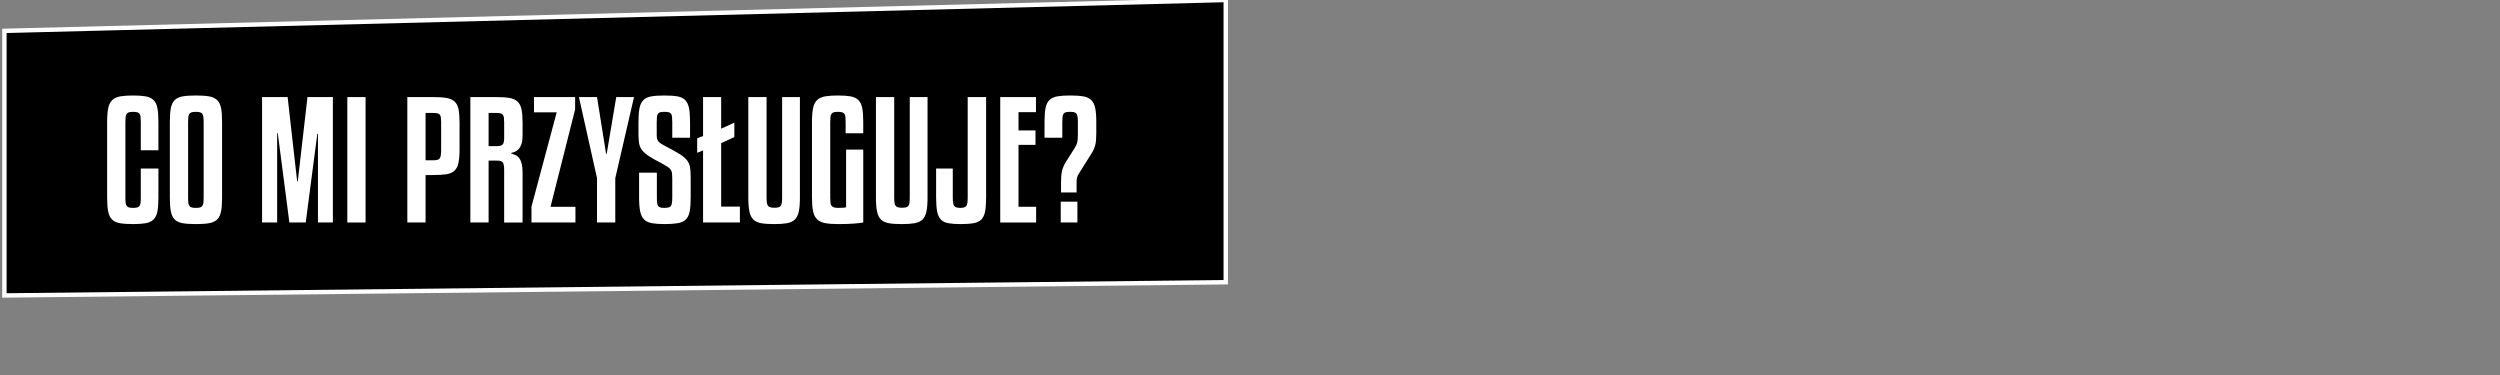 <?xml version="1.0" encoding="utf-8"?>
<!-- Generator: Adobe Illustrator 16.0.0, SVG Export Plug-In . SVG Version: 6.00 Build 0)  -->
<!DOCTYPE svg PUBLIC "-//W3C//DTD SVG 1.1//EN" "http://www.w3.org/Graphics/SVG/1.1/DTD/svg11.dtd">
<svg version="1.1" id="Warstwa_1" xmlns="http://www.w3.org/2000/svg" xmlns:xlink="http://www.w3.org/1999/xlink" x="0px" y="0px"
	 width="566.93px" height="85.04px" viewBox="0 0 566.93 85.04" enable-background="new 0 0 566.93 85.04" xml:space="preserve">
<rect x="0" y="0" width="566.93" height="85.04" fill="#808080" stroke="none"/>
<polygon stroke="#FFFFFF" stroke-miterlimit="10" points="277.965,64 1,67 1,7 277.965,0 "/>
<g enable-background="new    ">
	<path fill="#FFFFFF" d="M31.928,34.076v-6.444c0-0.479-0.018-0.869-0.054-1.17c-0.036-0.3-0.121-0.527-0.252-0.684
		c-0.132-0.156-0.313-0.264-0.54-0.324c-0.229-0.06-0.522-0.09-0.882-0.09c-0.384,0-0.69,0.03-0.918,0.09
		c-0.229,0.061-0.409,0.175-0.54,0.342c-0.132,0.168-0.216,0.402-0.252,0.702c-0.036,0.301-0.054,0.679-0.054,1.134v17.172
		c0,0.504,0.018,0.906,0.054,1.206c0.036,0.301,0.12,0.534,0.252,0.702c0.131,0.168,0.312,0.282,0.54,0.342
		c0.228,0.061,0.534,0.091,0.918,0.091c0.36,0,0.653-0.03,0.882-0.091c0.228-0.06,0.408-0.174,0.54-0.342
		c0.131-0.168,0.216-0.401,0.252-0.702c0.036-0.3,0.054-0.702,0.054-1.206v-6.588h3.996v6.588c0,1.32-0.078,2.376-0.234,3.168
		c-0.156,0.792-0.45,1.398-0.882,1.818s-1.021,0.696-1.764,0.828c-0.744,0.132-1.692,0.198-2.844,0.198
		c-1.224,0-2.22-0.066-2.988-0.198s-1.368-0.408-1.8-0.828s-0.726-1.026-0.882-1.818s-0.234-1.848-0.234-3.168V27.631
		c0-1.296,0.084-2.34,0.252-3.132s0.474-1.397,0.918-1.818c0.444-0.419,1.05-0.695,1.818-0.827c0.768-0.132,1.74-0.198,2.916-0.198
		c1.152,0,2.1,0.066,2.844,0.198c0.744,0.132,1.332,0.408,1.764,0.827c0.432,0.421,0.726,1.021,0.882,1.801
		c0.156,0.78,0.234,1.83,0.234,3.149v6.444H31.928z"/>
	<path fill="#FFFFFF" d="M50.36,44.803c0,1.32-0.078,2.376-0.234,3.168s-0.456,1.398-0.9,1.818c-0.444,0.42-1.05,0.696-1.818,0.828
		c-0.769,0.132-1.764,0.198-2.988,0.198c-1.224,0-2.22-0.066-2.988-0.198s-1.368-0.408-1.8-0.828s-0.726-1.026-0.882-1.818
		s-0.234-1.848-0.234-3.168V27.631c0-1.319,0.078-2.369,0.234-3.149s0.45-1.38,0.882-1.801c0.432-0.419,1.032-0.695,1.8-0.827
		s1.764-0.198,2.988-0.198c1.224,0,2.219,0.066,2.988,0.198c0.768,0.132,1.374,0.408,1.818,0.827c0.444,0.421,0.744,1.021,0.9,1.801
		s0.234,1.83,0.234,3.149V44.803z M46.184,27.631c0-0.959-0.108-1.577-0.324-1.854c-0.216-0.276-0.696-0.414-1.44-0.414
		c-0.384,0-0.69,0.03-0.918,0.09c-0.229,0.061-0.409,0.175-0.54,0.342c-0.132,0.168-0.216,0.402-0.252,0.702
		c-0.036,0.301-0.054,0.679-0.054,1.134v17.172c0,0.504,0.018,0.906,0.054,1.206c0.036,0.301,0.12,0.534,0.252,0.702
		c0.131,0.168,0.312,0.282,0.54,0.342c0.228,0.061,0.534,0.091,0.918,0.091c0.383,0,0.689-0.03,0.918-0.091
		c0.228-0.06,0.408-0.18,0.54-0.359c0.131-0.181,0.216-0.42,0.252-0.721c0.036-0.3,0.054-0.689,0.054-1.17V27.631z"/>
	<path fill="#FFFFFF" d="M75.487,22.015v28.44h-3.384V30.368h-0.144l-2.628,20.088h-3.708l-2.628-20.232h-0.144v20.232h-3.42v-28.44
		h5.796l2.16,19.116h0.144l2.196-19.116H75.487z"/>
	<path fill="#FFFFFF" d="M82.902,50.456h-4.14v-28.44h4.14V50.456z"/>
	<path fill="#FFFFFF" d="M96.51,39.692v10.764h-4.14v-28.44h5.904c1.224,0,2.22,0.066,2.988,0.198
		c0.768,0.133,1.374,0.402,1.818,0.811c0.444,0.408,0.744,0.989,0.9,1.746c0.156,0.756,0.234,1.77,0.234,3.042v6.084
		c0,1.271-0.084,2.292-0.252,3.06c-0.168,0.769-0.474,1.356-0.918,1.764c-0.444,0.409-1.05,0.673-1.818,0.792
		c-0.769,0.121-1.752,0.181-2.952,0.181H96.51z M96.51,25.616v10.728h1.764c0.36,0,0.66-0.029,0.9-0.09
		c0.239-0.06,0.419-0.174,0.54-0.342c0.12-0.168,0.204-0.401,0.252-0.702c0.048-0.3,0.072-0.689,0.072-1.17v-6.228
		c0-0.456-0.018-0.828-0.054-1.116c-0.036-0.288-0.114-0.51-0.234-0.666s-0.294-0.264-0.522-0.324
		c-0.228-0.06-0.546-0.09-0.954-0.09H96.51z"/>
	<path fill="#FFFFFF" d="M110.802,50.456h-4.14v-28.44h5.904c1.224,0,2.22,0.066,2.988,0.198c0.768,0.133,1.374,0.408,1.818,0.828
		c0.444,0.42,0.744,1.008,0.9,1.764c0.156,0.757,0.234,1.759,0.234,3.007v2.987c0,0.744-0.079,1.351-0.234,1.818
		c-0.156,0.468-0.36,0.846-0.612,1.134s-0.528,0.498-0.828,0.63c-0.3,0.133-0.594,0.234-0.882,0.307v0.144
		c0.384,0.097,0.732,0.223,1.044,0.378c0.312,0.156,0.582,0.396,0.81,0.72c0.228,0.324,0.401,0.738,0.522,1.242
		c0.12,0.504,0.18,1.152,0.18,1.944v11.34h-4.176V38.467c0-0.768-0.096-1.302-0.288-1.602c-0.192-0.3-0.648-0.45-1.368-0.45h-1.872
		V50.456z M110.802,33.139h1.872c0.671,0,1.116-0.131,1.332-0.396c0.216-0.264,0.324-0.744,0.324-1.44v-3.491
		c0-0.456-0.018-0.822-0.054-1.099c-0.036-0.275-0.114-0.498-0.234-0.666c-0.12-0.167-0.3-0.281-0.54-0.342
		c-0.24-0.06-0.552-0.09-0.936-0.09h-1.764V33.139z"/>
	<path fill="#FFFFFF" d="M130.494,50.456h-9.972v-3.6l5.724-21.385h-5.148v-3.456h9.324v2.809l-5.58,22.067h5.652V50.456z"/>
	<path fill="#FFFFFF" d="M143.777,22.015l-4.248,18.396v10.044h-4.14V40.412l-4.104-18.396h4.104l2.052,12.853h0.144l2.16-12.853
		H143.777z"/>
	<path fill="#FFFFFF" d="M152.453,31.232v-3.528c0-0.504-0.018-0.912-0.054-1.224c-0.036-0.313-0.114-0.546-0.234-0.702
		c-0.121-0.156-0.3-0.264-0.54-0.324c-0.24-0.06-0.552-0.09-0.936-0.09c-0.408,0-0.726,0.03-0.954,0.09
		c-0.228,0.061-0.402,0.168-0.522,0.324s-0.198,0.39-0.234,0.702c-0.036,0.312-0.054,0.72-0.054,1.224v2.808
		c0,0.36,0.024,0.661,0.072,0.9c0.048,0.24,0.149,0.456,0.306,0.647c0.156,0.192,0.383,0.385,0.684,0.576
		c0.3,0.192,0.714,0.421,1.242,0.685c1.248,0.647,2.232,1.2,2.952,1.655c0.72,0.457,1.26,0.919,1.62,1.387
		c0.36,0.468,0.587,0.996,0.684,1.584c0.096,0.588,0.144,1.35,0.144,2.286v4.571c0,1.32-0.078,2.376-0.234,3.168
		c-0.156,0.792-0.45,1.398-0.882,1.818c-0.432,0.42-1.039,0.696-1.818,0.828s-1.782,0.198-3.006,0.198
		c-1.152,0-2.1-0.066-2.844-0.198c-0.744-0.132-1.332-0.408-1.764-0.828s-0.732-1.026-0.9-1.818
		c-0.168-0.792-0.252-1.848-0.252-3.168v-5.651h4.032v5.651c0,0.504,0.018,0.906,0.054,1.206c0.036,0.301,0.113,0.534,0.234,0.702
		c0.12,0.168,0.293,0.282,0.522,0.342c0.228,0.061,0.534,0.091,0.918,0.091c0.768,0,1.254-0.145,1.458-0.433
		c0.204-0.288,0.306-0.924,0.306-1.908V40.52c0-0.48-0.018-0.876-0.054-1.188c-0.036-0.312-0.132-0.588-0.288-0.828
		c-0.156-0.239-0.39-0.462-0.702-0.666c-0.313-0.203-0.732-0.45-1.26-0.738c-1.248-0.647-2.226-1.199-2.934-1.655
		s-1.242-0.918-1.602-1.387c-0.36-0.468-0.588-0.983-0.684-1.548c-0.096-0.563-0.144-1.254-0.144-2.069v-2.736
		c0-1.319,0.078-2.376,0.234-3.168c0.156-0.792,0.45-1.404,0.882-1.836c0.432-0.433,1.032-0.714,1.8-0.846
		c0.768-0.132,1.764-0.198,2.988-0.198c1.2,0,2.178,0.066,2.934,0.198s1.344,0.413,1.764,0.846c0.419,0.432,0.708,1.044,0.864,1.836
		c0.156,0.792,0.234,1.849,0.234,3.168v3.528H152.453z"/>
	<path fill="#FFFFFF" d="M166.528,31.087l-2.988,1.368v14.4h4.248v3.6h-8.352V34.112l-1.332,0.54v-3.276l1.332-0.54v-8.82h4.104
		v7.164l2.988-1.367V31.087z"/>
	<path fill="#FFFFFF" d="M175.564,50.816c-1.201,0-2.178-0.066-2.934-0.198s-1.35-0.408-1.782-0.828
		c-0.432-0.42-0.732-1.026-0.9-1.818s-0.252-1.848-0.252-3.168V22.015h4.14v22.788c0,0.504,0.023,0.906,0.072,1.206
		c0.048,0.301,0.138,0.528,0.27,0.685s0.312,0.264,0.54,0.323c0.228,0.061,0.534,0.091,0.918,0.091c0.36,0,0.654-0.03,0.882-0.091
		c0.228-0.06,0.401-0.167,0.522-0.323c0.12-0.156,0.204-0.384,0.252-0.685c0.048-0.3,0.072-0.702,0.072-1.206V22.015h4.032v22.788
		c0,1.32-0.084,2.376-0.252,3.168c-0.168,0.792-0.468,1.398-0.9,1.818c-0.432,0.42-1.026,0.696-1.782,0.828
		S176.74,50.816,175.564,50.816z"/>
	<path fill="#FFFFFF" d="M191.765,30.223v-2.592c0-0.479-0.018-0.869-0.054-1.17c-0.036-0.3-0.121-0.527-0.252-0.684
		c-0.132-0.156-0.313-0.264-0.54-0.324c-0.229-0.06-0.522-0.09-0.882-0.09c-0.384,0-0.69,0.03-0.918,0.09
		c-0.229,0.061-0.409,0.175-0.54,0.342c-0.132,0.168-0.216,0.402-0.252,0.702c-0.036,0.301-0.054,0.679-0.054,1.134v17.172
		c0,0.48,0.018,0.87,0.054,1.17c0.036,0.301,0.12,0.535,0.252,0.702c0.131,0.169,0.312,0.288,0.54,0.36
		c0.228,0.072,0.534,0.108,0.918,0.108c0.479,0,0.87-0.013,1.17-0.036c0.3-0.024,0.522-0.06,0.666-0.108V33.931h3.888v16.524
		c-0.336,0.072-0.978,0.149-1.926,0.234c-0.948,0.083-2.214,0.126-3.798,0.126c-1.224,0-2.22-0.078-2.988-0.234
		s-1.368-0.456-1.8-0.9c-0.432-0.443-0.726-1.056-0.882-1.836c-0.156-0.779-0.234-1.794-0.234-3.042V27.631
		c0-1.296,0.084-2.34,0.252-3.132s0.474-1.397,0.918-1.818c0.444-0.419,1.05-0.695,1.818-0.827c0.768-0.132,1.74-0.198,2.916-0.198
		c1.152,0,2.1,0.066,2.844,0.198c0.744,0.132,1.332,0.408,1.764,0.827c0.432,0.421,0.726,1.021,0.882,1.801
		c0.156,0.78,0.234,1.83,0.234,3.149v2.592H191.765z"/>
	<path fill="#FFFFFF" d="M204.508,50.816c-1.201,0-2.178-0.066-2.934-0.198s-1.35-0.408-1.782-0.828
		c-0.432-0.42-0.732-1.026-0.9-1.818s-0.252-1.848-0.252-3.168V22.015h4.14v22.788c0,0.504,0.023,0.906,0.072,1.206
		c0.048,0.301,0.138,0.528,0.27,0.685s0.312,0.264,0.54,0.323c0.228,0.061,0.534,0.091,0.918,0.091c0.36,0,0.654-0.03,0.882-0.091
		c0.228-0.06,0.401-0.167,0.522-0.323c0.12-0.156,0.204-0.384,0.252-0.685c0.048-0.3,0.072-0.702,0.072-1.206V22.015h4.032v22.788
		c0,1.32-0.084,2.376-0.252,3.168c-0.168,0.792-0.468,1.398-0.9,1.818c-0.432,0.42-1.026,0.696-1.782,0.828
		S205.683,50.816,204.508,50.816z"/>
	<path fill="#FFFFFF" d="M212.284,38.215h3.78v6.588c0,0.984,0.108,1.62,0.324,1.908c0.216,0.288,0.672,0.433,1.368,0.433
		c0.72,0,1.182-0.15,1.386-0.45c0.204-0.3,0.306-0.93,0.306-1.891V22.015h4.176v22.788c0,1.32-0.079,2.376-0.234,3.168
		c-0.156,0.792-0.444,1.398-0.864,1.818c-0.42,0.42-1.008,0.696-1.764,0.828s-1.734,0.198-2.934,0.198
		c-1.128,0-2.052-0.066-2.772-0.198c-0.72-0.132-1.284-0.408-1.692-0.828c-0.408-0.42-0.69-1.026-0.846-1.818
		s-0.234-1.848-0.234-3.168V38.215z"/>
	<path fill="#FFFFFF" d="M234.964,50.456h-8.136v-28.44h8.1v3.421h-3.96v4.14h3.852v3.276h-3.852v14.039h3.996V50.456z"/>
	<path fill="#FFFFFF" d="M240.615,41.347c0-0.575,0.018-1.067,0.054-1.476c0.036-0.408,0.096-0.792,0.18-1.152
		c0.084-0.359,0.198-0.702,0.342-1.025c0.144-0.324,0.336-0.678,0.576-1.063l1.98-3.132c0.288-0.456,0.474-0.882,0.558-1.278
		c0.084-0.396,0.126-0.966,0.126-1.71v-2.88c0-0.479-0.024-0.869-0.072-1.17c-0.049-0.3-0.132-0.527-0.252-0.684
		s-0.294-0.264-0.522-0.324c-0.228-0.06-0.534-0.09-0.918-0.09c-0.408,0-0.726,0.03-0.954,0.09
		c-0.229,0.061-0.402,0.175-0.522,0.342c-0.12,0.168-0.198,0.402-0.234,0.702c-0.036,0.301-0.054,0.679-0.054,1.134v3.601h-4.032
		v-3.601c0-1.319,0.078-2.369,0.234-3.149c0.156-0.78,0.45-1.38,0.882-1.801c0.432-0.419,1.026-0.695,1.782-0.827
		c0.756-0.132,1.722-0.198,2.898-0.198c1.224,0,2.22,0.066,2.988,0.198c0.768,0.132,1.368,0.408,1.8,0.827
		c0.432,0.421,0.732,1.021,0.9,1.801s0.252,1.83,0.252,3.149v2.557c0,0.624-0.018,1.151-0.054,1.584
		c-0.036,0.432-0.103,0.827-0.198,1.188c-0.096,0.36-0.228,0.715-0.396,1.063s-0.396,0.737-0.684,1.17l-2.484,3.96
		c-0.144,0.216-0.258,0.408-0.342,0.576c-0.084,0.168-0.15,0.336-0.198,0.504c-0.048,0.168-0.078,0.354-0.09,0.558
		c-0.012,0.204-0.018,0.45-0.018,0.738v2.124h-3.528V41.347z M244.323,50.456h-3.78V45.74h3.78V50.456z"/>
</g>
</svg>
